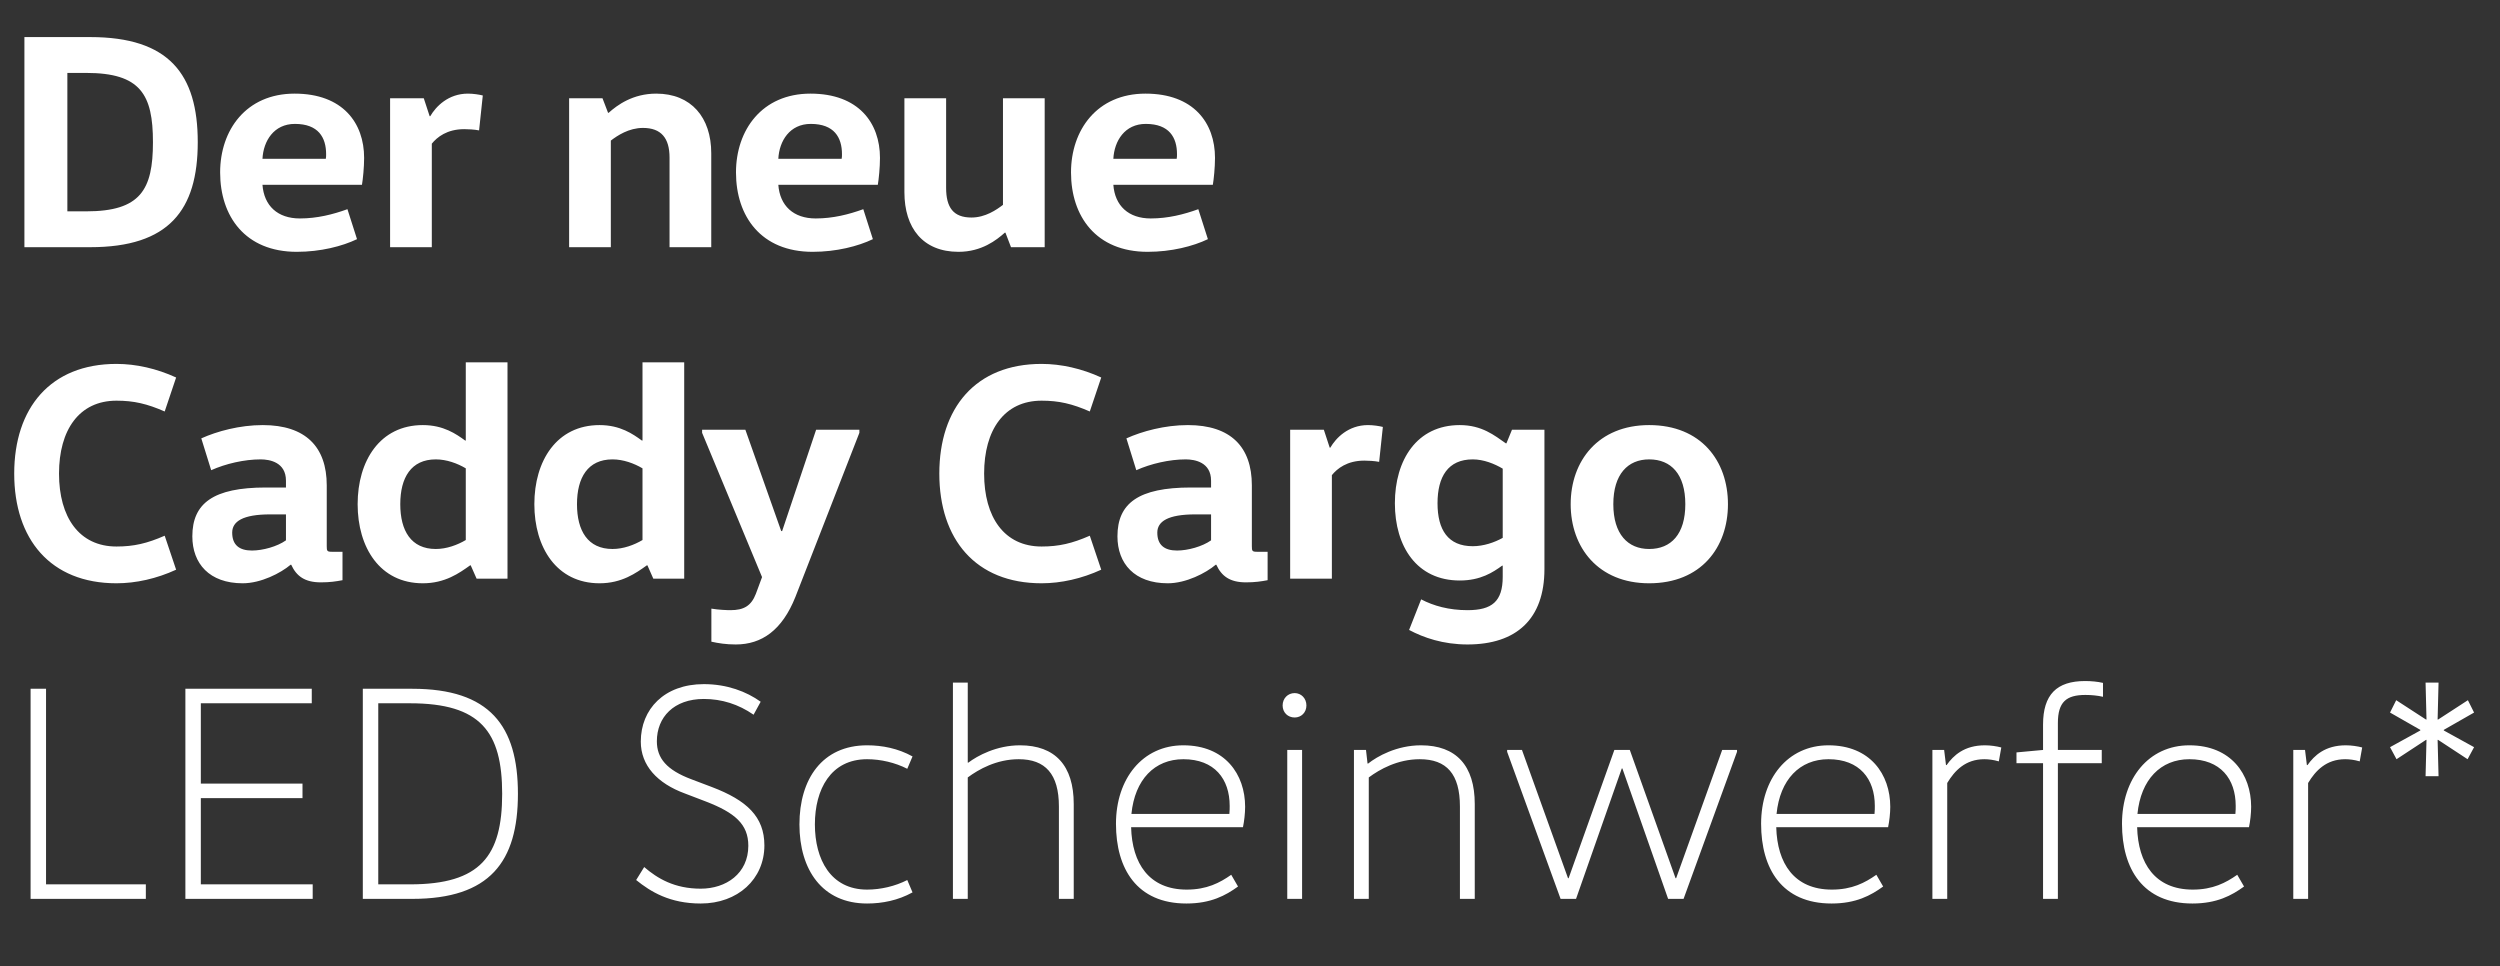 <svg viewBox="0 0 445 172" fill="none" xmlns="http://www.w3.org/2000/svg">
<rect x="0" y="0" width="445" height="172" fill="#333333" stroke="none"/>
<path d="M5.445 122.6V160H25.96V157.415H8.195V122.6H5.445ZM32.999 122.6V160H55.659V157.415H35.749V142.07H53.844V139.485H35.749V125.185H55.494V122.6H32.999ZM64.581 160H73.381C87.186 160 92.191 153.4 92.191 141.3C92.191 129.2 87.186 122.6 73.381 122.6H64.581V160ZM67.331 157.415V125.185H72.996C85.536 125.185 89.386 130.245 89.386 141.3C89.386 152.355 85.536 157.415 72.996 157.415H67.331ZM113.236 156.645C115.821 158.735 119.231 160.825 124.731 160.825C131.331 160.825 136.061 156.48 136.061 150.485C136.061 145.37 132.926 142.455 126.711 140.09L123.081 138.715C118.681 137.065 116.921 134.975 116.921 131.95C116.921 127.66 119.946 124.415 125.281 124.415C128.471 124.415 131.441 125.35 134.136 127.22L135.401 124.91C132.871 123.095 129.406 121.775 125.281 121.775C118.241 121.775 114.061 126.23 114.061 132.005C114.061 136.24 116.976 139.43 121.926 141.245L125.666 142.675C130.781 144.655 133.201 146.69 133.201 150.54C133.201 155.49 129.241 158.185 124.731 158.185C120.056 158.185 117.031 156.37 114.666 154.335L113.236 156.645ZM142.3 146.745C142.3 154.83 146.37 160.825 154.345 160.825C157.04 160.825 159.845 160.275 162.43 158.845L161.495 156.645C159.35 157.745 156.765 158.35 154.345 158.35C147.855 158.35 145.05 152.96 145.05 146.745C145.05 140.53 147.855 135.14 154.345 135.14C156.765 135.14 159.35 135.745 161.495 136.845L162.43 134.645C159.845 133.215 157.04 132.665 154.345 132.665C146.37 132.665 142.3 138.66 142.3 146.745ZM191.125 160V143.115C191.125 136.295 187.825 132.665 181.555 132.665C177.375 132.665 173.965 134.535 172.37 135.745H172.26V121.5H169.62V160H172.26V138.385C174.185 136.955 177.375 135.14 181.335 135.14C186.065 135.14 188.485 137.78 188.485 143.555V160H191.125ZM221.248 147.24C221.468 146.195 221.633 144.765 221.633 143.61C221.633 137.835 218.058 132.665 210.633 132.665C203.373 132.665 198.643 138.605 198.643 146.635C198.643 154.665 202.383 160.825 211.183 160.825C215.528 160.825 218.168 159.395 220.368 157.8L219.158 155.71C217.123 157.14 214.813 158.35 211.238 158.35C204.528 158.35 201.503 153.675 201.338 147.24H221.248ZM210.633 135.14C216.188 135.14 218.883 138.66 218.883 143.445C218.883 143.83 218.883 144.325 218.828 144.875H201.393C201.998 138.77 205.518 135.14 210.633 135.14ZM231.772 160V133.49H229.132V160H231.772ZM228.307 125.57C228.307 126.835 229.242 127.715 230.452 127.715C231.607 127.715 232.542 126.835 232.542 125.57C232.542 124.305 231.607 123.37 230.452 123.37C229.242 123.37 228.307 124.305 228.307 125.57ZM241.002 133.49V160H243.642V138.385C245.567 136.955 248.757 135.14 252.717 135.14C257.502 135.14 259.867 137.78 259.867 143.555V160H262.507V143.115C262.507 136.295 259.207 132.665 252.937 132.665C248.592 132.665 245.127 134.645 243.532 135.91H243.422L243.147 133.49H241.002ZM309.19 133.49H306.55L298.355 156.315H298.245L290.105 133.49H287.355L279.215 156.315H279.105L270.91 133.49H268.27V133.82L277.785 160H280.535L288.675 136.79H288.785L296.925 160H299.675L309.19 133.82V133.49ZM336.082 147.24C336.302 146.195 336.467 144.765 336.467 143.61C336.467 137.835 332.892 132.665 325.467 132.665C318.207 132.665 313.477 138.605 313.477 146.635C313.477 154.665 317.217 160.825 326.017 160.825C330.362 160.825 333.002 159.395 335.202 157.8L333.992 155.71C331.957 157.14 329.647 158.35 326.072 158.35C319.362 158.35 316.337 153.675 316.172 147.24H336.082ZM325.467 135.14C331.022 135.14 333.717 138.66 333.717 143.445C333.717 143.83 333.717 144.325 333.662 144.875H316.227C316.832 138.77 320.352 135.14 325.467 135.14ZM343.966 133.49V160H346.606V139.375C347.926 137.175 349.851 135.14 353.206 135.14C353.976 135.14 354.856 135.25 355.791 135.525L356.231 133.05C355.406 132.83 354.306 132.665 353.316 132.665C349.631 132.665 347.706 134.48 346.496 136.185H346.386L346.056 133.49H343.966ZM366.303 160V135.855H374.113V133.49H366.303V128.705C366.303 124.965 367.788 123.7 371.198 123.7C372.298 123.7 373.398 123.81 374.333 124.03V121.555C373.398 121.335 372.243 121.225 371.143 121.225C366.083 121.225 363.663 123.645 363.663 128.98V133.49L358.933 133.93V135.855H363.663V160H366.303ZM400.32 147.24C400.54 146.195 400.705 144.765 400.705 143.61C400.705 137.835 397.13 132.665 389.705 132.665C382.445 132.665 377.715 138.605 377.715 146.635C377.715 154.665 381.455 160.825 390.255 160.825C394.6 160.825 397.24 159.395 399.44 157.8L398.23 155.71C396.195 157.14 393.885 158.35 390.31 158.35C383.6 158.35 380.575 153.675 380.41 147.24H400.32ZM389.705 135.14C395.26 135.14 397.955 138.66 397.955 143.445C397.955 143.83 397.955 144.325 397.9 144.875H380.465C381.07 138.77 384.59 135.14 389.705 135.14ZM408.204 133.49V160H410.844V139.375C412.164 137.175 414.089 135.14 417.444 135.14C418.214 135.14 419.094 135.25 420.029 135.525L420.469 133.05C419.644 132.83 418.544 132.665 417.554 132.665C413.869 132.665 411.944 134.48 410.734 136.185H410.624L410.294 133.49H408.204ZM434.061 121.5H431.751L431.916 128.045L431.861 128.1L426.526 124.635L425.426 126.835L430.816 129.915V130.025L425.426 132.995L426.581 135.14L431.861 131.675L431.916 131.73L431.751 138.165H434.061L433.896 131.73L433.951 131.675L439.231 135.14L440.386 132.995L434.996 130.025V129.915L440.386 126.835L439.286 124.635L433.951 128.1L433.896 128.045L434.061 121.5Z" fill="white"/>
<path d="M4.345 44H16.06C30.085 44 35.2 37.4 35.2 25.3C35.2 13.2 30.085 6.6 16.06 6.6H4.345V44ZM11.99 37.62V12.98H15.345C25.025 12.98 27.225 16.83 27.225 25.3C27.225 33.77 25.025 37.62 15.345 37.62H11.99ZM64.429 32.89C64.594 31.955 64.814 29.81 64.814 28.105C64.814 21.89 61.019 16.665 52.439 16.665C43.804 16.665 39.184 23.155 39.184 30.69C39.184 38.5 43.639 44.825 52.824 44.825C57.059 44.825 60.909 43.835 63.549 42.57L61.844 37.235C59.259 38.17 56.454 38.885 53.374 38.885C49.414 38.885 46.994 36.63 46.719 32.89H64.429ZM46.719 28.27C46.884 25.08 48.754 22.055 52.494 22.055C56.674 22.055 58.049 24.475 58.049 27.445C58.049 27.72 58.049 27.995 57.994 28.27H46.719ZM69.437 17.49V44H76.862V25.575C77.797 24.42 79.557 22.99 82.637 22.99C83.297 22.99 84.452 23.045 85.277 23.21L85.937 16.995C85.277 16.83 84.232 16.665 83.297 16.665C79.777 16.665 77.577 18.975 76.587 20.68H76.477L75.432 17.49H69.437ZM101.303 17.49V44H108.728V25.025C109.883 24.145 111.918 22.77 114.448 22.77C117.693 22.77 119.178 24.585 119.178 28.05V44H126.603V27.28C126.603 20.9 123.028 16.665 116.813 16.665C112.633 16.665 109.883 18.7 108.343 20.075H108.233L107.243 17.49H101.303ZM156.251 32.89C156.416 31.955 156.636 29.81 156.636 28.105C156.636 21.89 152.841 16.665 144.261 16.665C135.626 16.665 131.006 23.155 131.006 30.69C131.006 38.5 135.461 44.825 144.646 44.825C148.881 44.825 152.731 43.835 155.371 42.57L153.666 37.235C151.081 38.17 148.276 38.885 145.196 38.885C141.236 38.885 138.816 36.63 138.541 32.89H156.251ZM138.541 28.27C138.706 25.08 140.576 22.055 144.316 22.055C148.496 22.055 149.871 24.475 149.871 27.445C149.871 27.72 149.871 27.995 149.816 28.27H138.541ZM160.984 17.49V34.21C160.984 40.59 164.284 44.825 170.609 44.825C174.734 44.825 177.374 42.735 178.859 41.415H178.969L179.959 44H185.954V17.49H178.529V36.465C177.374 37.345 175.394 38.72 172.919 38.72C169.674 38.72 168.409 36.905 168.409 33.44V17.49H160.984ZM215.885 32.89C216.05 31.955 216.27 29.81 216.27 28.105C216.27 21.89 212.475 16.665 203.895 16.665C195.26 16.665 190.64 23.155 190.64 30.69C190.64 38.5 195.095 44.825 204.28 44.825C208.515 44.825 212.365 43.835 215.005 42.57L213.3 37.235C210.715 38.17 207.91 38.885 204.83 38.885C200.87 38.885 198.45 36.63 198.175 32.89H215.885ZM198.175 28.27C198.34 25.08 200.21 22.055 203.95 22.055C208.13 22.055 209.505 24.475 209.505 27.445C209.505 27.72 209.505 27.995 209.45 28.27H198.175ZM2.53 84.3C2.53 95.96 8.965 103.825 20.735 103.825C24.2 103.825 27.885 103 31.35 101.405L29.315 95.355C26.18 96.73 23.815 97.28 20.735 97.28C14.08 97.28 10.505 92.055 10.505 84.3C10.505 76.545 14.08 71.32 20.735 71.32C23.815 71.32 26.18 71.87 29.315 73.245L31.35 67.195C27.885 65.6 24.2 64.775 20.735 64.775C8.965 64.775 2.53 72.64 2.53 84.3ZM58.161 86.39C58.161 79.57 54.421 75.665 46.776 75.665C42.651 75.665 38.636 76.765 35.831 78.03L37.591 83.695C40.176 82.54 43.476 81.77 46.391 81.77C47.986 81.77 50.901 82.265 50.901 85.565V86.775H47.326C37.976 86.775 34.236 89.58 34.236 95.465C34.236 100.305 37.261 103.825 43.201 103.825C46.446 103.825 49.966 102.01 51.726 100.525H51.836C52.771 102.56 54.256 103.66 57.116 103.66C58.711 103.66 59.811 103.495 60.966 103.275V98.215H59.041C58.216 98.215 58.161 98.05 58.161 97.225V86.39ZM50.901 91.56V96.18C49.361 97.28 46.776 97.995 44.851 97.995C42.596 97.995 41.331 97.005 41.331 94.805C41.331 92.825 43.201 91.56 48.096 91.56H50.901ZM82.909 96.125C81.424 97.005 79.499 97.72 77.574 97.72C73.174 97.72 71.249 94.475 71.249 89.745C71.249 85.015 73.174 81.77 77.574 81.77C79.499 81.77 81.424 82.485 82.909 83.365V96.125ZM82.909 64.5V78.415H82.799C81.204 77.26 78.949 75.665 75.264 75.665C67.619 75.665 63.659 82.045 63.659 89.745C63.659 97.445 67.619 103.825 75.264 103.825C79.224 103.825 81.754 102.01 83.679 100.635H83.789L84.834 103H90.334V64.5H82.909ZM114.364 96.125C112.879 97.005 110.954 97.72 109.029 97.72C104.629 97.72 102.704 94.475 102.704 89.745C102.704 85.015 104.629 81.77 109.029 81.77C110.954 81.77 112.879 82.485 114.364 83.365V96.125ZM114.364 64.5V78.415H114.254C112.659 77.26 110.404 75.665 106.719 75.665C99.074 75.665 95.114 82.045 95.114 89.745C95.114 97.445 99.074 103.825 106.719 103.825C110.679 103.825 113.209 102.01 115.134 100.635H115.244L116.289 103H121.789V64.5H114.364ZM152.97 76.49H145.27L139.22 94.53H139.055L132.675 76.49H124.975V77.04L135.645 102.725L134.545 105.695C133.72 107.84 132.4 108.61 130.035 108.61C129.43 108.61 127.89 108.555 126.625 108.335V114.22C127.89 114.495 129.21 114.715 130.97 114.715C135.59 114.715 139.22 112.185 141.585 106.245L152.97 77.04V76.49ZM167.199 84.3C167.199 95.96 173.634 103.825 185.404 103.825C188.869 103.825 192.554 103 196.019 101.405L193.984 95.355C190.849 96.73 188.484 97.28 185.404 97.28C178.749 97.28 175.174 92.055 175.174 84.3C175.174 76.545 178.749 71.32 185.404 71.32C188.484 71.32 190.849 71.87 193.984 73.245L196.019 67.195C192.554 65.6 188.869 64.775 185.404 64.775C173.634 64.775 167.199 72.64 167.199 84.3ZM222.83 86.39C222.83 79.57 219.09 75.665 211.445 75.665C207.32 75.665 203.305 76.765 200.5 78.03L202.26 83.695C204.845 82.54 208.145 81.77 211.06 81.77C212.655 81.77 215.57 82.265 215.57 85.565V86.775H211.995C202.645 86.775 198.905 89.58 198.905 95.465C198.905 100.305 201.93 103.825 207.87 103.825C211.115 103.825 214.635 102.01 216.395 100.525H216.505C217.44 102.56 218.925 103.66 221.785 103.66C223.38 103.66 224.48 103.495 225.635 103.275V98.215H223.71C222.885 98.215 222.83 98.05 222.83 97.225V86.39ZM215.57 91.56V96.18C214.03 97.28 211.445 97.995 209.52 97.995C207.265 97.995 206 97.005 206 94.805C206 92.825 207.87 91.56 212.765 91.56H215.57ZM229.648 76.49V103H237.073V84.575C238.008 83.42 239.768 81.99 242.848 81.99C243.508 81.99 244.663 82.045 245.488 82.21L246.148 75.995C245.488 75.83 244.443 75.665 243.508 75.665C239.988 75.665 237.788 77.975 236.798 79.68H236.688L235.643 76.49H229.648ZM267.484 95.74C265.999 96.565 264.074 97.225 262.149 97.225C257.749 97.225 255.879 94.31 255.879 89.58C255.879 84.85 257.749 81.77 262.149 81.77C264.074 81.77 265.999 82.54 267.484 83.42V95.74ZM274.909 76.49H269.134L268.144 78.91H268.034C266.054 77.535 263.799 75.665 259.839 75.665C252.194 75.665 248.289 81.88 248.289 89.58C248.289 97.28 252.194 103.33 259.839 103.33C263.579 103.33 265.779 101.845 267.374 100.69H267.484V102.67C267.484 107.07 265.559 108.61 261.214 108.61C257.914 108.61 255.164 107.84 252.964 106.685L250.819 112.13C253.404 113.505 256.869 114.715 261.214 114.715C269.904 114.715 274.909 110.205 274.909 101.295V76.49ZM287.171 89.745C287.171 84.41 289.756 81.77 293.551 81.77C297.456 81.77 299.986 84.41 299.986 89.745C299.986 95.08 297.456 97.72 293.551 97.72C289.756 97.72 287.171 95.08 287.171 89.745ZM307.576 89.745C307.576 82.045 302.791 75.665 293.551 75.665C284.476 75.665 279.581 82.045 279.581 89.745C279.581 97.445 284.476 103.825 293.551 103.825C302.791 103.825 307.576 97.445 307.576 89.745Z" fill="white"/>
</svg>
